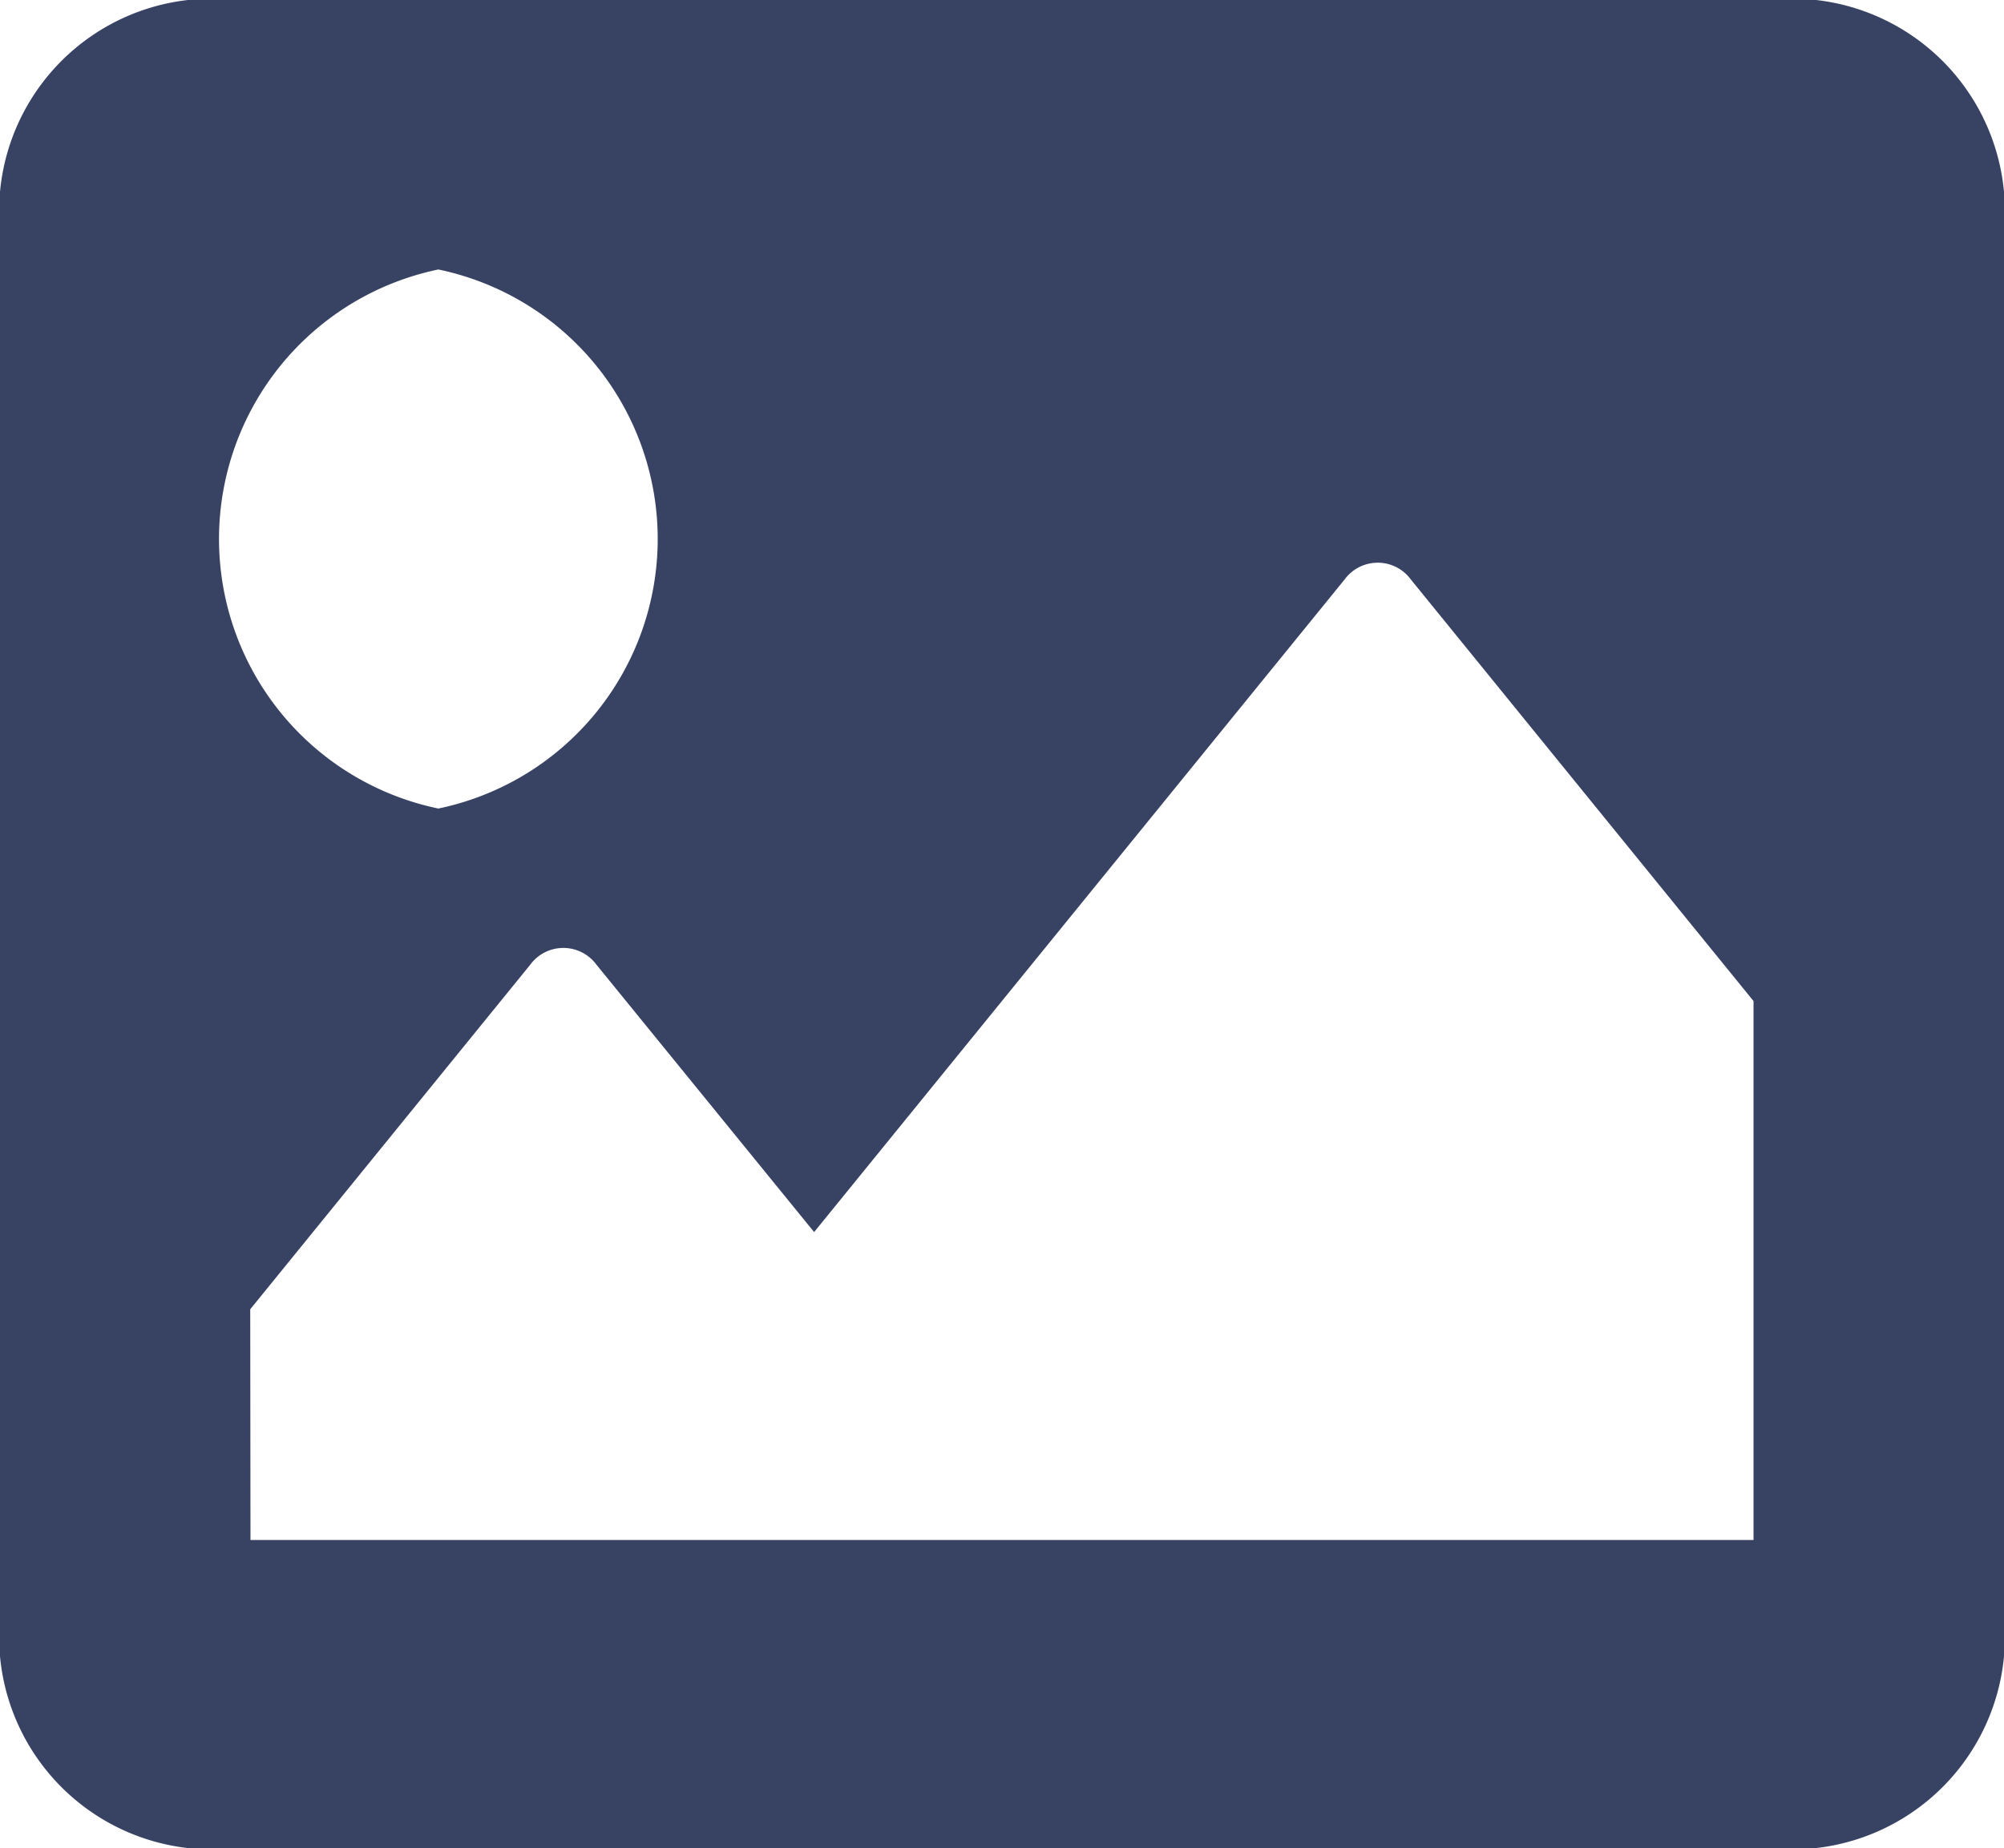 <svg xmlns="http://www.w3.org/2000/svg" width="23.85" height="22" viewBox="0 0 23.85 22"><defs><style>.a{fill:#384364;}</style></defs><path class="a" d="M21.614,86H2.236A2.533,2.533,0,0,1,0,83.25V66.75A2.533,2.533,0,0,1,2.236,64H21.614a2.533,2.533,0,0,1,2.236,2.75v16.5A2.533,2.533,0,0,1,21.614,86ZM5.217,67.208a3.277,3.277,0,0,0,0,6.417,3.277,3.277,0,0,0,0-6.417ZM2.981,82.333H20.869V75.917L16.792,70.9a.489.489,0,0,0-.791,0L9.689,78.667,7.1,75.486a.489.489,0,0,0-.791,0l-3.331,4.1Z" transform="translate(0 -64)"/></svg>